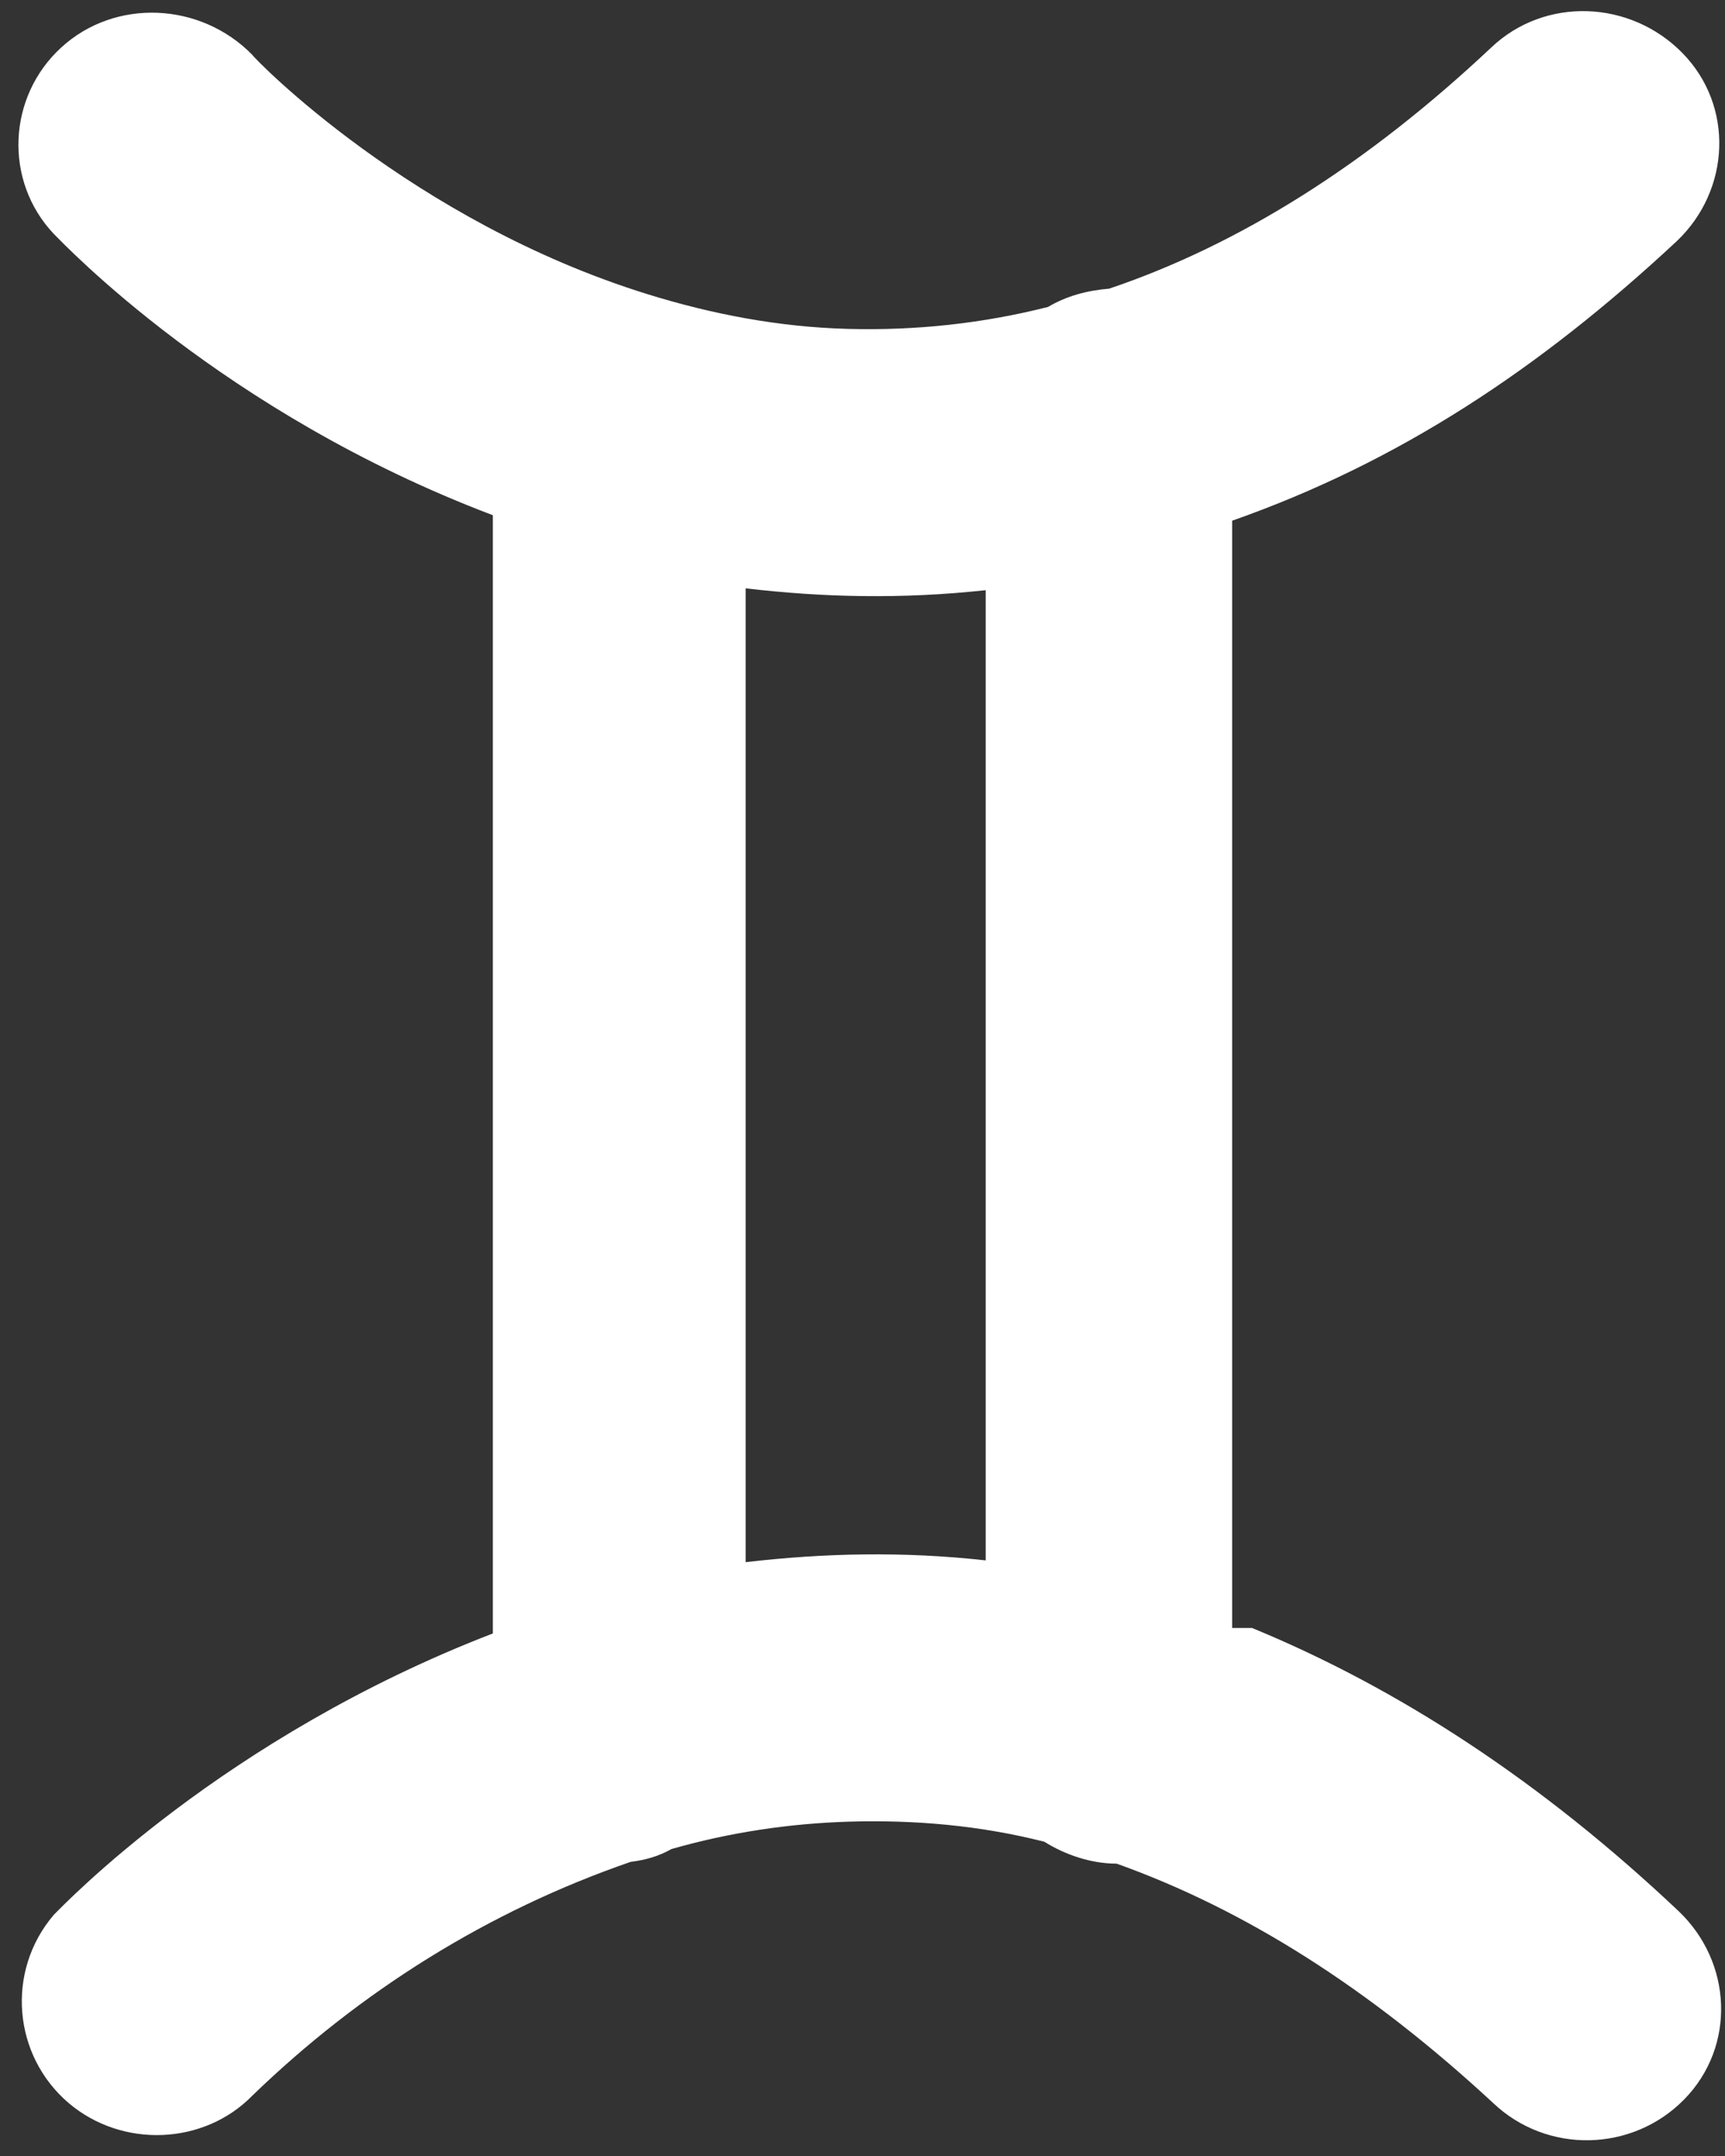 ﻿<?xml version="1.0" encoding="utf-8"?>
<svg version="1.1" xmlns:xlink="http://www.w3.org/1999/xlink" width="28px" height="35px" xmlns="http://www.w3.org/2000/svg">
  <rect width="100%" height="100%" fill="#333333" stroke="none"/>
  <g transform="matrix(1 0 0 1 -447 -186 )">
    <path d="M 20.323 26.428  L 20 26.428  L 20 8.453  C 22.701 7.504  24.989 5.992  27.217 3.915  C 28.09 3.085  28.151 1.72  27.308 0.86  C 26.465 0  25.08 -0.059  24.206 0.771  C 22.189 2.669  20.112 3.975  18.004 4.686  C 17.643 4.716  17.312 4.805  17.011 4.983  C 15.957 5.25  14.873 5.369  13.759 5.339  C 12.645 5.309  11.561 5.102  10.508 4.775  C 6.684 3.589  4.125 0.949  4.095 0.89  C 3.252 0.03  1.867 -0.03  0.994 0.771  C 0.12 1.572  0.06 2.936  0.873 3.797  C 1.024 3.945  3.613 6.703  8 8.364  L 8 26.517  C 3.613 28.208  1.024 30.936  0.873 31.085  C 0.09 32.004  0.211 33.369  1.114 34.14  C 1.987 34.881  3.312 34.822  4.095 34.021  C 5.841 32.331  7.918 31.025  10.237 30.225  C 10.477 30.195  10.688 30.136  10.899 30.017  C 11.832 29.75  12.796 29.602  13.789 29.572  C 14.843 29.542  15.897 29.631  16.951 29.898  C 17.282 30.106  17.703 30.254  18.125 30.254  C 20.202 30.996  22.219 32.271  24.237 34.14  C 25.11 34.97  26.495 34.941  27.338 34.081  C 28.181 33.22  28.12 31.856  27.247 31.025  C 25.019 28.919  22.701 27.407  20.323 26.428  Z M 16 9.581  L 16 25.331  C 14.662 25.182  13.368 25.212  12.103 25.36  L 12.103 9.551  C 13.368 9.699  14.632 9.729  16 9.581  Z " fill-rule="nonzero" fill="#ffffff" stroke="none" transform="matrix(1 0 0 1 447 186 )" />
  </g>
</svg>